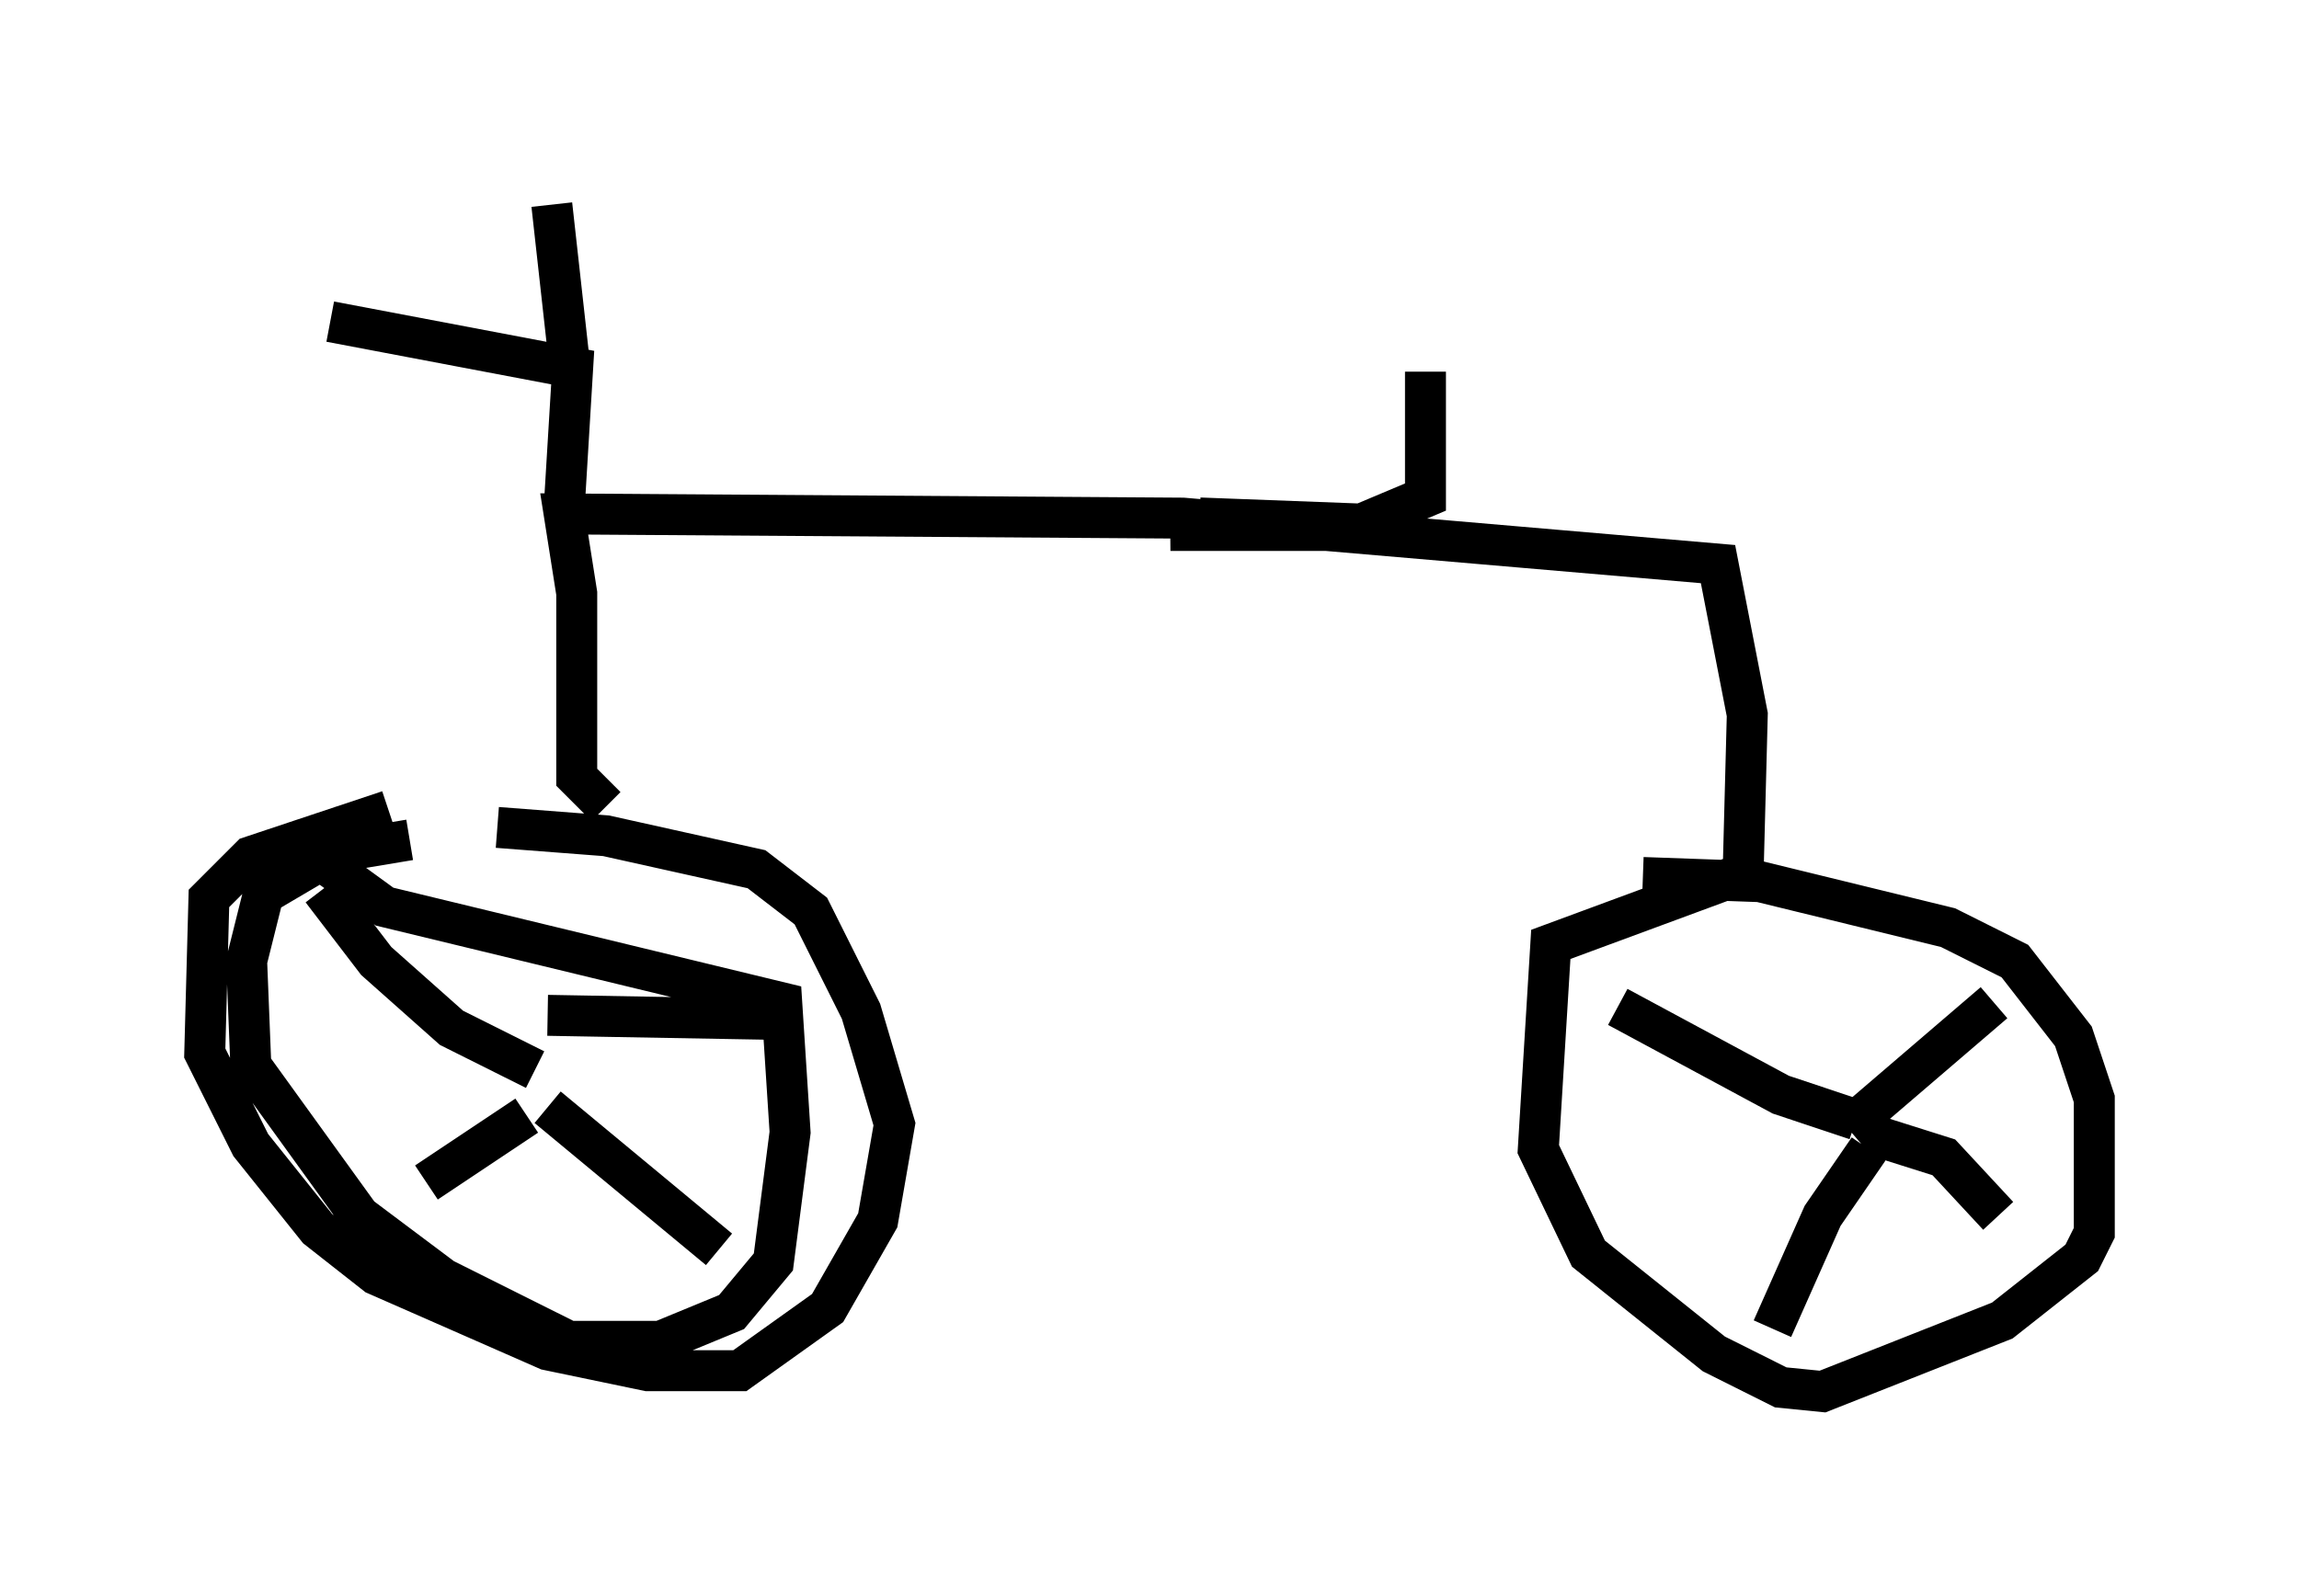 <?xml version="1.0" encoding="utf-8" ?>
<svg baseProfile="full" height="38.992" version="1.1" width="56.142" xmlns="http://www.w3.org/2000/svg" xmlns:ev="http://www.w3.org/2001/xml-events" xmlns:xlink="http://www.w3.org/1999/xlink"><defs /><rect fill="white" height="38.992" width="56.142" x="0" y="0" /><path d="M14.902, 20.006 m-5.41, -0.204 l-3.369, 1.123 -1.021, 1.021 l-0.102, 3.777 1.123, 2.246 l1.633, 2.042 1.429, 1.123 l4.185, 1.838 2.45, 0.51 l2.246, 0.0 2.144, -1.531 l1.225, -2.144 0.408, -2.348 l-0.817, -2.756 -1.225, -2.45 l-1.327, -1.021 -3.675, -0.817 l-2.654, -0.204 m2.654, -0.51 l-0.715, -0.715 0.0, -4.492 l-0.306, -1.94 15.109, 0.102 l13.067, 1.123 0.715, 3.675 l-0.102, 3.879 -4.696, 1.735 l-0.306, 5.002 1.225, 2.552 l3.063, 2.45 1.633, 0.817 l1.021, 0.102 4.39, -1.735 l1.94, -1.531 0.306, -0.613 l0.0, -3.267 -0.51, -1.531 l-1.429, -1.838 -1.633, -0.817 l-4.594, -1.123 -2.858, -0.102 m-26.338, -9.086 l0.204, -3.369 -5.921, -1.123 m5.819, 0.0 l0.0, 0.0 m0.0, 0.817 l-0.408, -3.675 m-3.471, 15.517 l-1.838, 0.306 -1.735, 1.021 l-0.408, 1.633 0.102, 2.552 l2.654, 3.675 2.042, 1.531 l3.063, 1.531 2.246, 0.0 l1.735, -0.715 1.021, -1.225 l0.408, -3.165 -0.204, -3.165 l-9.698, -2.348 -1.123, -0.817 l0.408, -0.306 m4.39, 5.104 l-2.042, -1.021 -1.838, -1.633 l-1.327, -1.735 m5.513, 3.063 l5.717, 0.102 m-6.227, 2.348 l-2.45, 1.633 m2.96, -1.838 l4.185, 3.471 m27.767, -3.165 l-1.838, -0.613 -3.981, -2.144 m5.615, 2.96 l3.573, -3.063 m-3.165, 3.165 l1.94, 0.613 1.327, 1.429 m-3.165, -1.633 l-1.123, 1.633 -1.225, 2.756 m-8.473, -23.377 l0.0, 3.063 -1.94, 0.817 l-4.288, 0.0 6.125, -0.102 l-5.41, -0.204 " fill="none" stroke="black" stroke-width="1" /></svg>